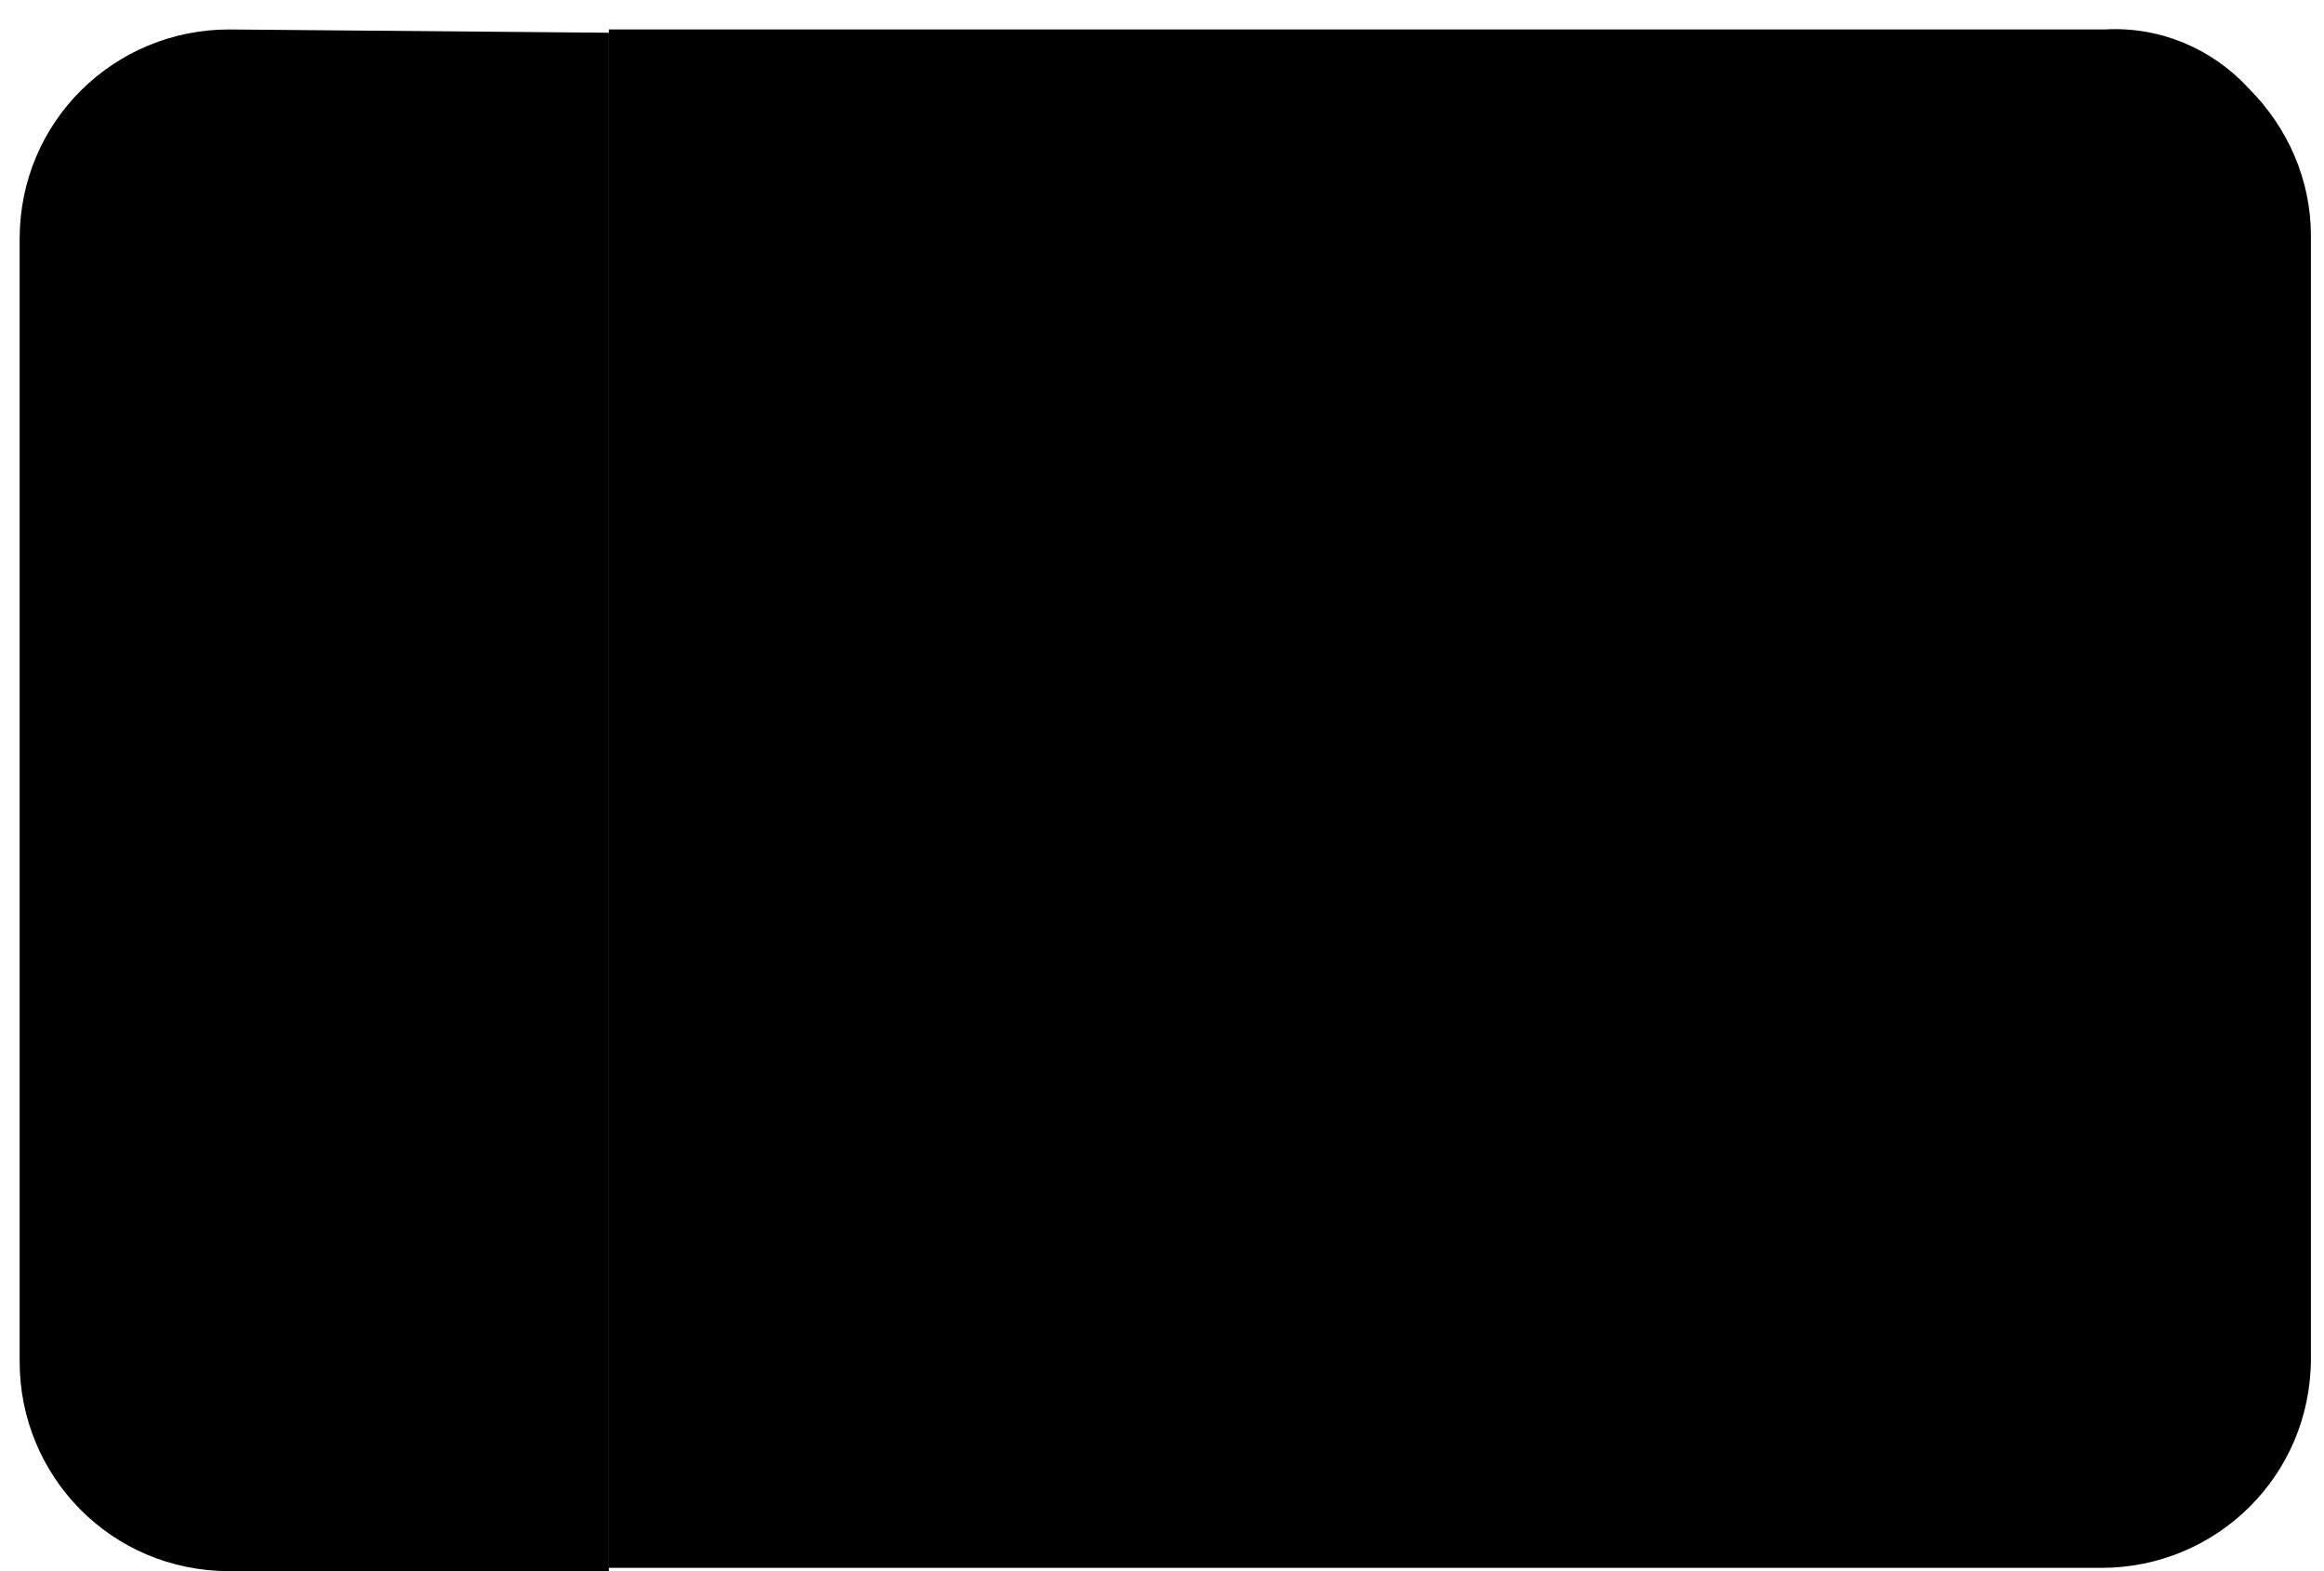 <?xml version="1.0" encoding="utf-8"?>
<!-- Generator: Adobe Illustrator 22.0.1, SVG Export Plug-In . SVG Version: 6.00 Build 0)  -->
<svg version="1.1" id="Layer_1" xmlns="http://www.w3.org/2000/svg" xmlns:xlink="http://www.w3.org/1999/xlink" x="0px" y="0px"
	 viewBox="0 0 71 48" style="enable-background:new 0 0 71 48;" xml:space="preserve">
<style type="text/css">
	.st0{fill:#57A863;}
	.st1{fill:#FFFFFF;}
	.st2{fill:#E4EAF2;}
</style>
<title>Pakistan@2x</title>
<desc>Created with Sketch.</desc>
<g id="Flags" transform="translate(-662, -253)">
	<g id="Pakistan" transform="translate(70, 70)">
		<g transform="translate(592, 183)">
			<path id="Shape" className="st0" d="M64.3,0.9H18.6v47h45.6c3.5,0,6.4-2.8,6.4-6.4V7.2c0-1.7-0.7-3.3-1.9-4.5
				C67.6,1.5,66,0.8,64.3,0.9z"/>
			<path id="Shape_1_" className="st1" d="M48,27.6c-0.5,0.4-0.8,0.2-0.7-0.5l0.6-2.3c0.1-0.7-0.1-1.4-0.6-1.9l-1.8-1.5
				c-0.5-0.4-0.4-0.8,0.3-0.8l2.5-0.1c0.7,0,1.3-0.5,1.5-1.2l0.8-2.6c0.2-0.6,0.5-0.6,0.8,0l0.9,2.5c0.3,0.6,0.9,1.1,1.6,1.1h2.5
				c0.7,0,0.8,0.4,0.3,0.8l-1.9,1.6c-0.5,0.5-0.7,1.2-0.6,1.9l0.6,2.1c0.2,0.6-0.1,0.9-0.7,0.5l-2-1.2c-0.6-0.3-1.4-0.3-2,0.1
				L48,27.6z M56.5,30.1c-0.4,0.4-0.8,0.8-1.3,1.2c-4.6,3.6-11.2,2.8-14.9-1.6c-0.7-0.8-1.2-1.8-1.6-2.8c-0.4-1-0.7-2-0.8-3.1
				c-0.4-5.7,4-10.7,9.7-11.1c0.6,0,1.2,0,1.8,0h0.1c0.1,0,0.2,0,0.3-0.2c0.1-0.1,0.1-0.2,0-0.3c-0.1-0.1-0.2-0.2-0.3-0.2
				c-1.7-0.6-3.4-0.8-5.2-0.6c-3.5,0.2-6.7,1.8-9,4.4s-3.5,6-3.2,9.5v0.1c0.1,1.3,0.4,2.6,0.9,3.8c0.5,1.2,1.2,2.3,2,3.3
				c4.7,5.6,12.9,6.5,18.7,2c1.4-1.1,2.5-2.4,3.4-3.9c0.1-0.1,0.1-0.3,0-0.4C57,30,56.9,30,56.8,30C56.7,30,56.6,30,56.5,30.1
				L56.5,30.1z"/>
			<path id="Shape_2_" className="st2" d="M7,0.9c-3.5,0-6.4,2.8-6.4,6.4v34.3c0,3.5,2.8,6.4,6.4,6.4h11.6v-47L7,0.9z"/>
		</g>
	</g>
</g>
</svg>
